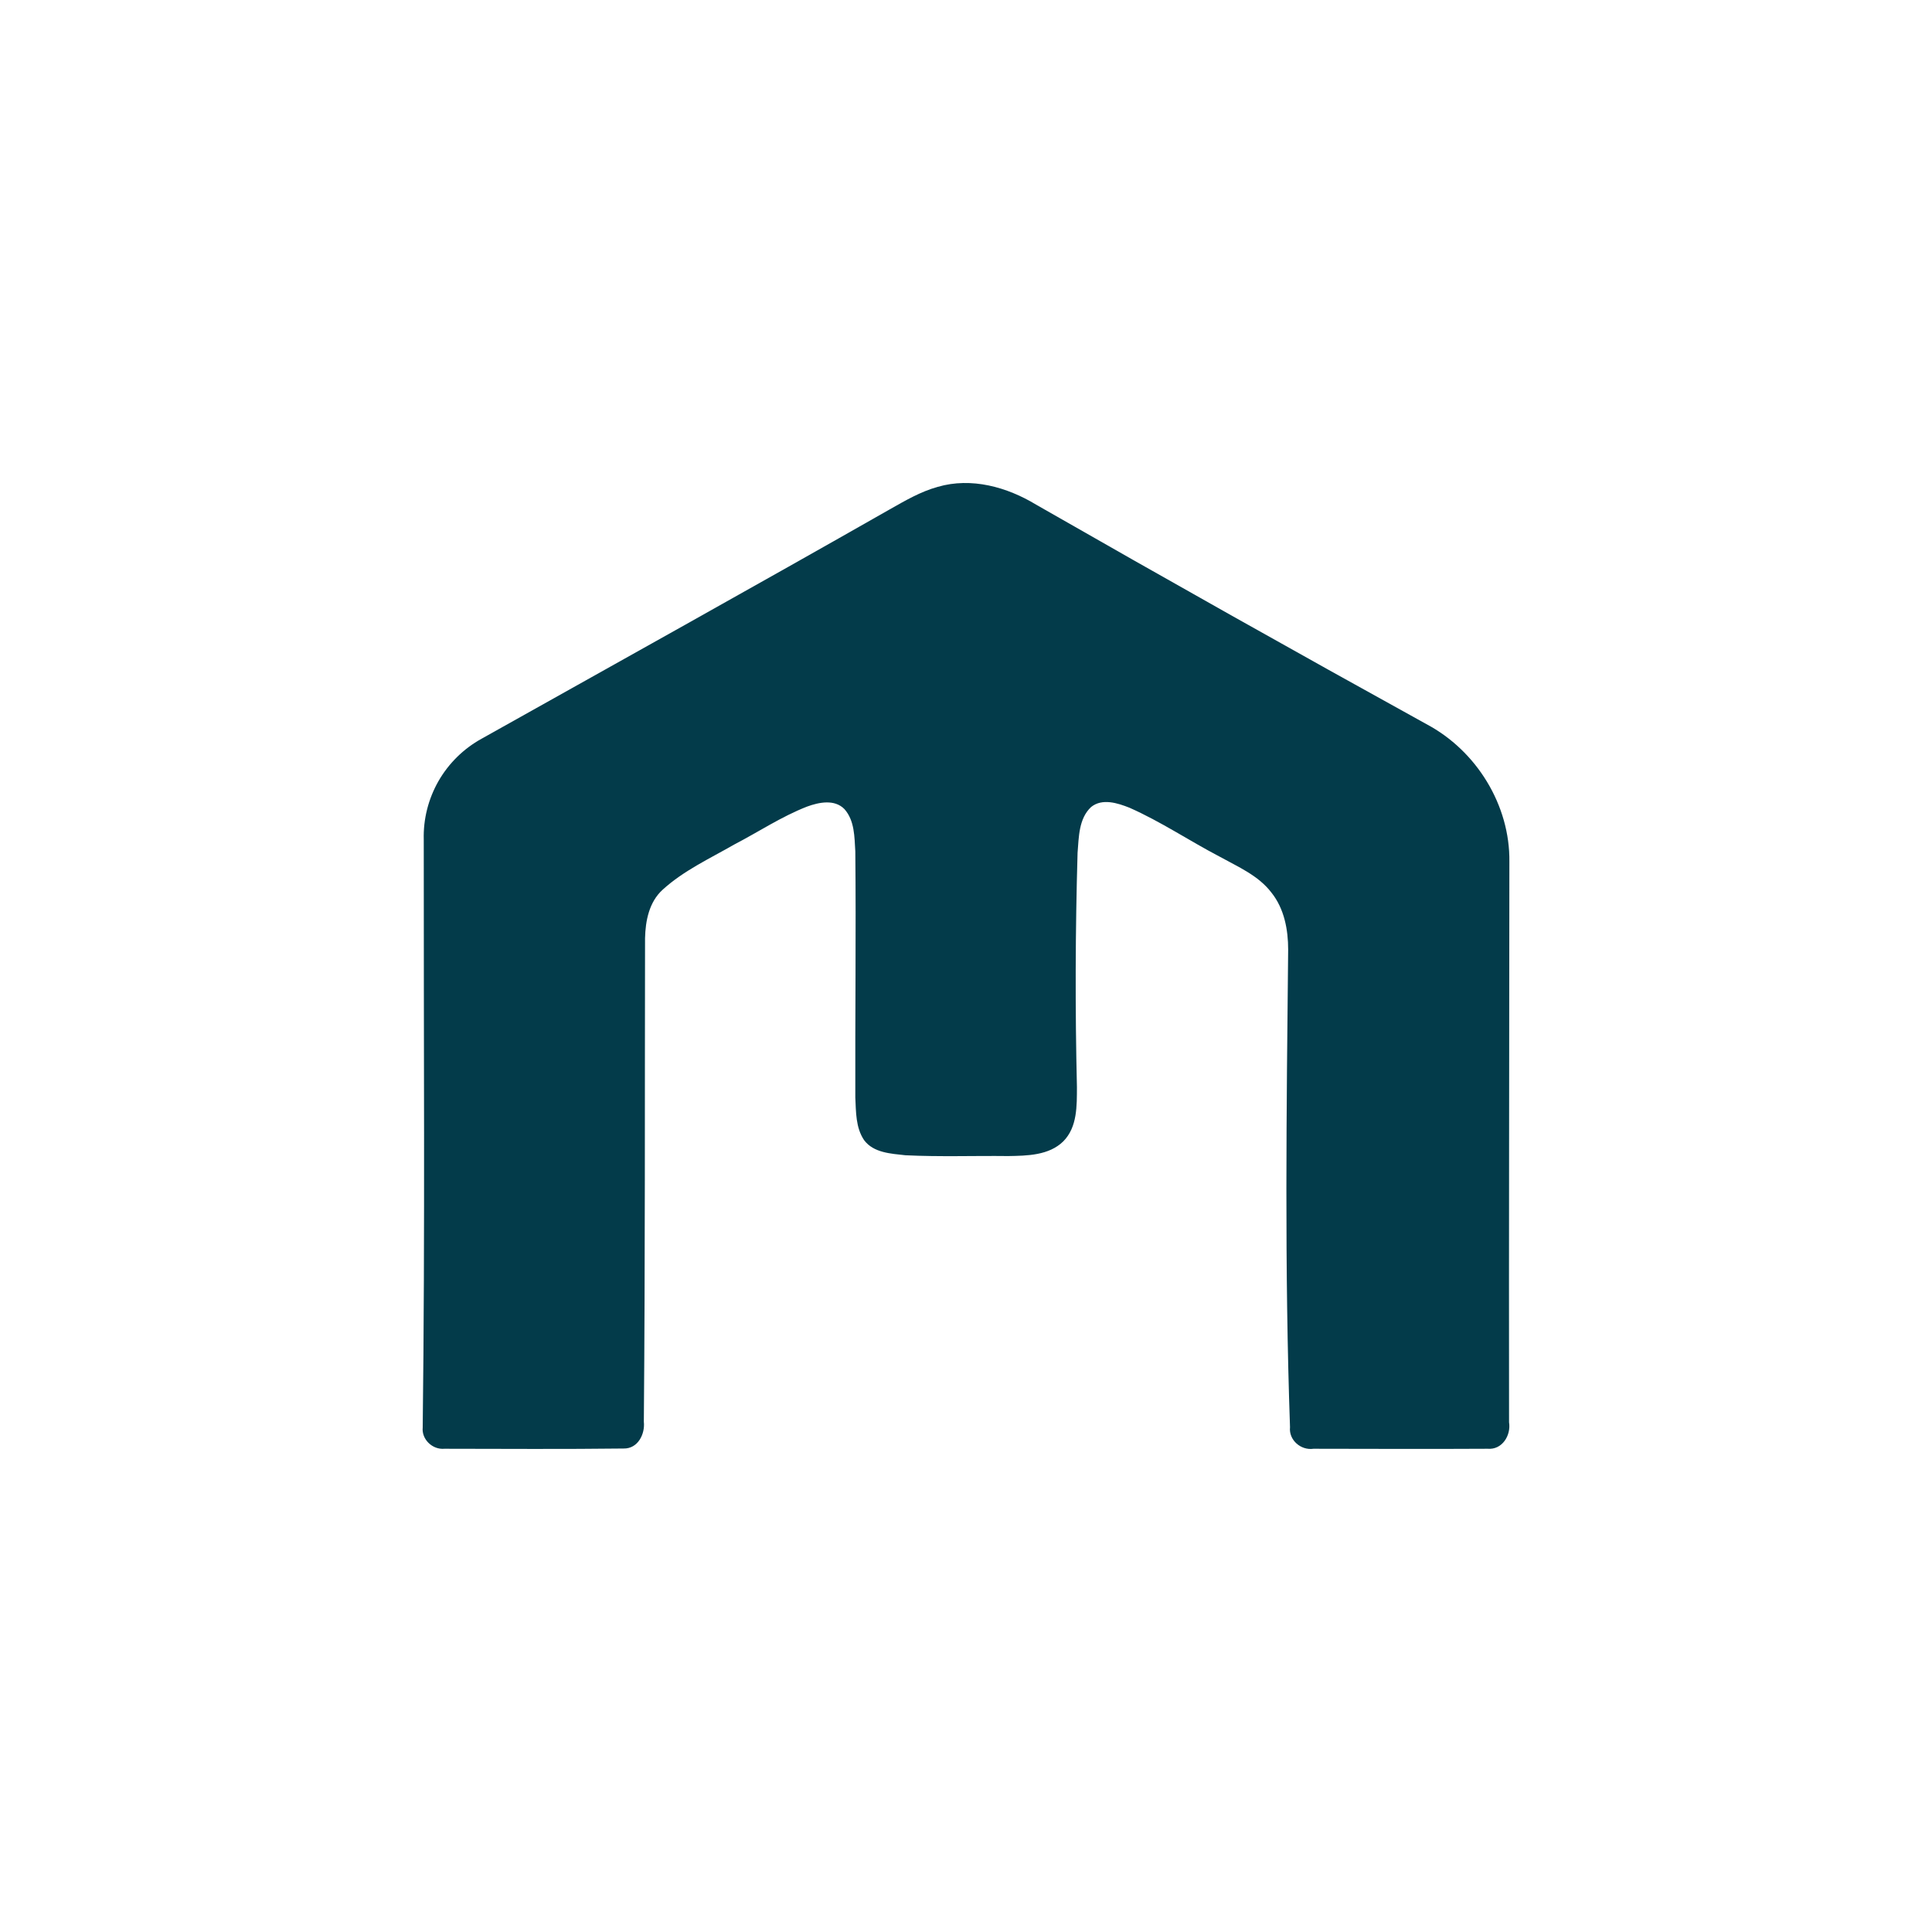 <svg width="24" height="24" viewBox="0 0 24 24" fill="none">
<path d="M11.649 6.048C12.067 5.926 12.51 6.05 12.871 6.269C14.48 7.19 16.096 8.099 17.719 8.995C18.344 9.326 18.759 10.005 18.75 10.705C18.749 13.025 18.743 15.348 18.746 17.668C18.772 17.829 18.662 18.013 18.479 17.997C17.759 18.001 17.038 17.998 16.317 17.997C16.16 18.02 16.008 17.889 16.025 17.729C15.956 15.752 15.982 13.774 16.002 11.796C16.002 11.549 15.954 11.288 15.794 11.088C15.632 10.875 15.377 10.767 15.148 10.64C14.773 10.444 14.42 10.206 14.031 10.034C13.884 9.976 13.693 9.913 13.554 10.025C13.4 10.169 13.402 10.398 13.386 10.593C13.358 11.563 13.355 12.533 13.378 13.503C13.377 13.733 13.385 14 13.209 14.178C13.03 14.354 12.759 14.357 12.524 14.361C12.098 14.356 11.672 14.372 11.247 14.351C11.067 14.331 10.851 14.321 10.734 14.163C10.629 14.008 10.634 13.812 10.625 13.634C10.622 12.614 10.635 11.595 10.625 10.576C10.614 10.396 10.617 10.194 10.49 10.051C10.367 9.925 10.172 9.966 10.025 10.02C9.707 10.144 9.421 10.335 9.119 10.492C8.816 10.666 8.492 10.815 8.232 11.052C8.063 11.205 8.018 11.439 8.013 11.655C8.009 13.658 8.015 15.659 7.998 17.661C8.015 17.813 7.925 17.997 7.748 17.994C7.006 18.003 6.263 17.998 5.521 17.997C5.372 18.011 5.236 17.88 5.251 17.733C5.281 15.299 5.262 12.864 5.264 10.43C5.257 10.175 5.321 9.924 5.447 9.703C5.574 9.482 5.759 9.3 5.982 9.177C7.673 8.229 9.368 7.287 11.052 6.328C11.243 6.22 11.435 6.107 11.649 6.048Z" fill="#033B4A"/>
</svg>
